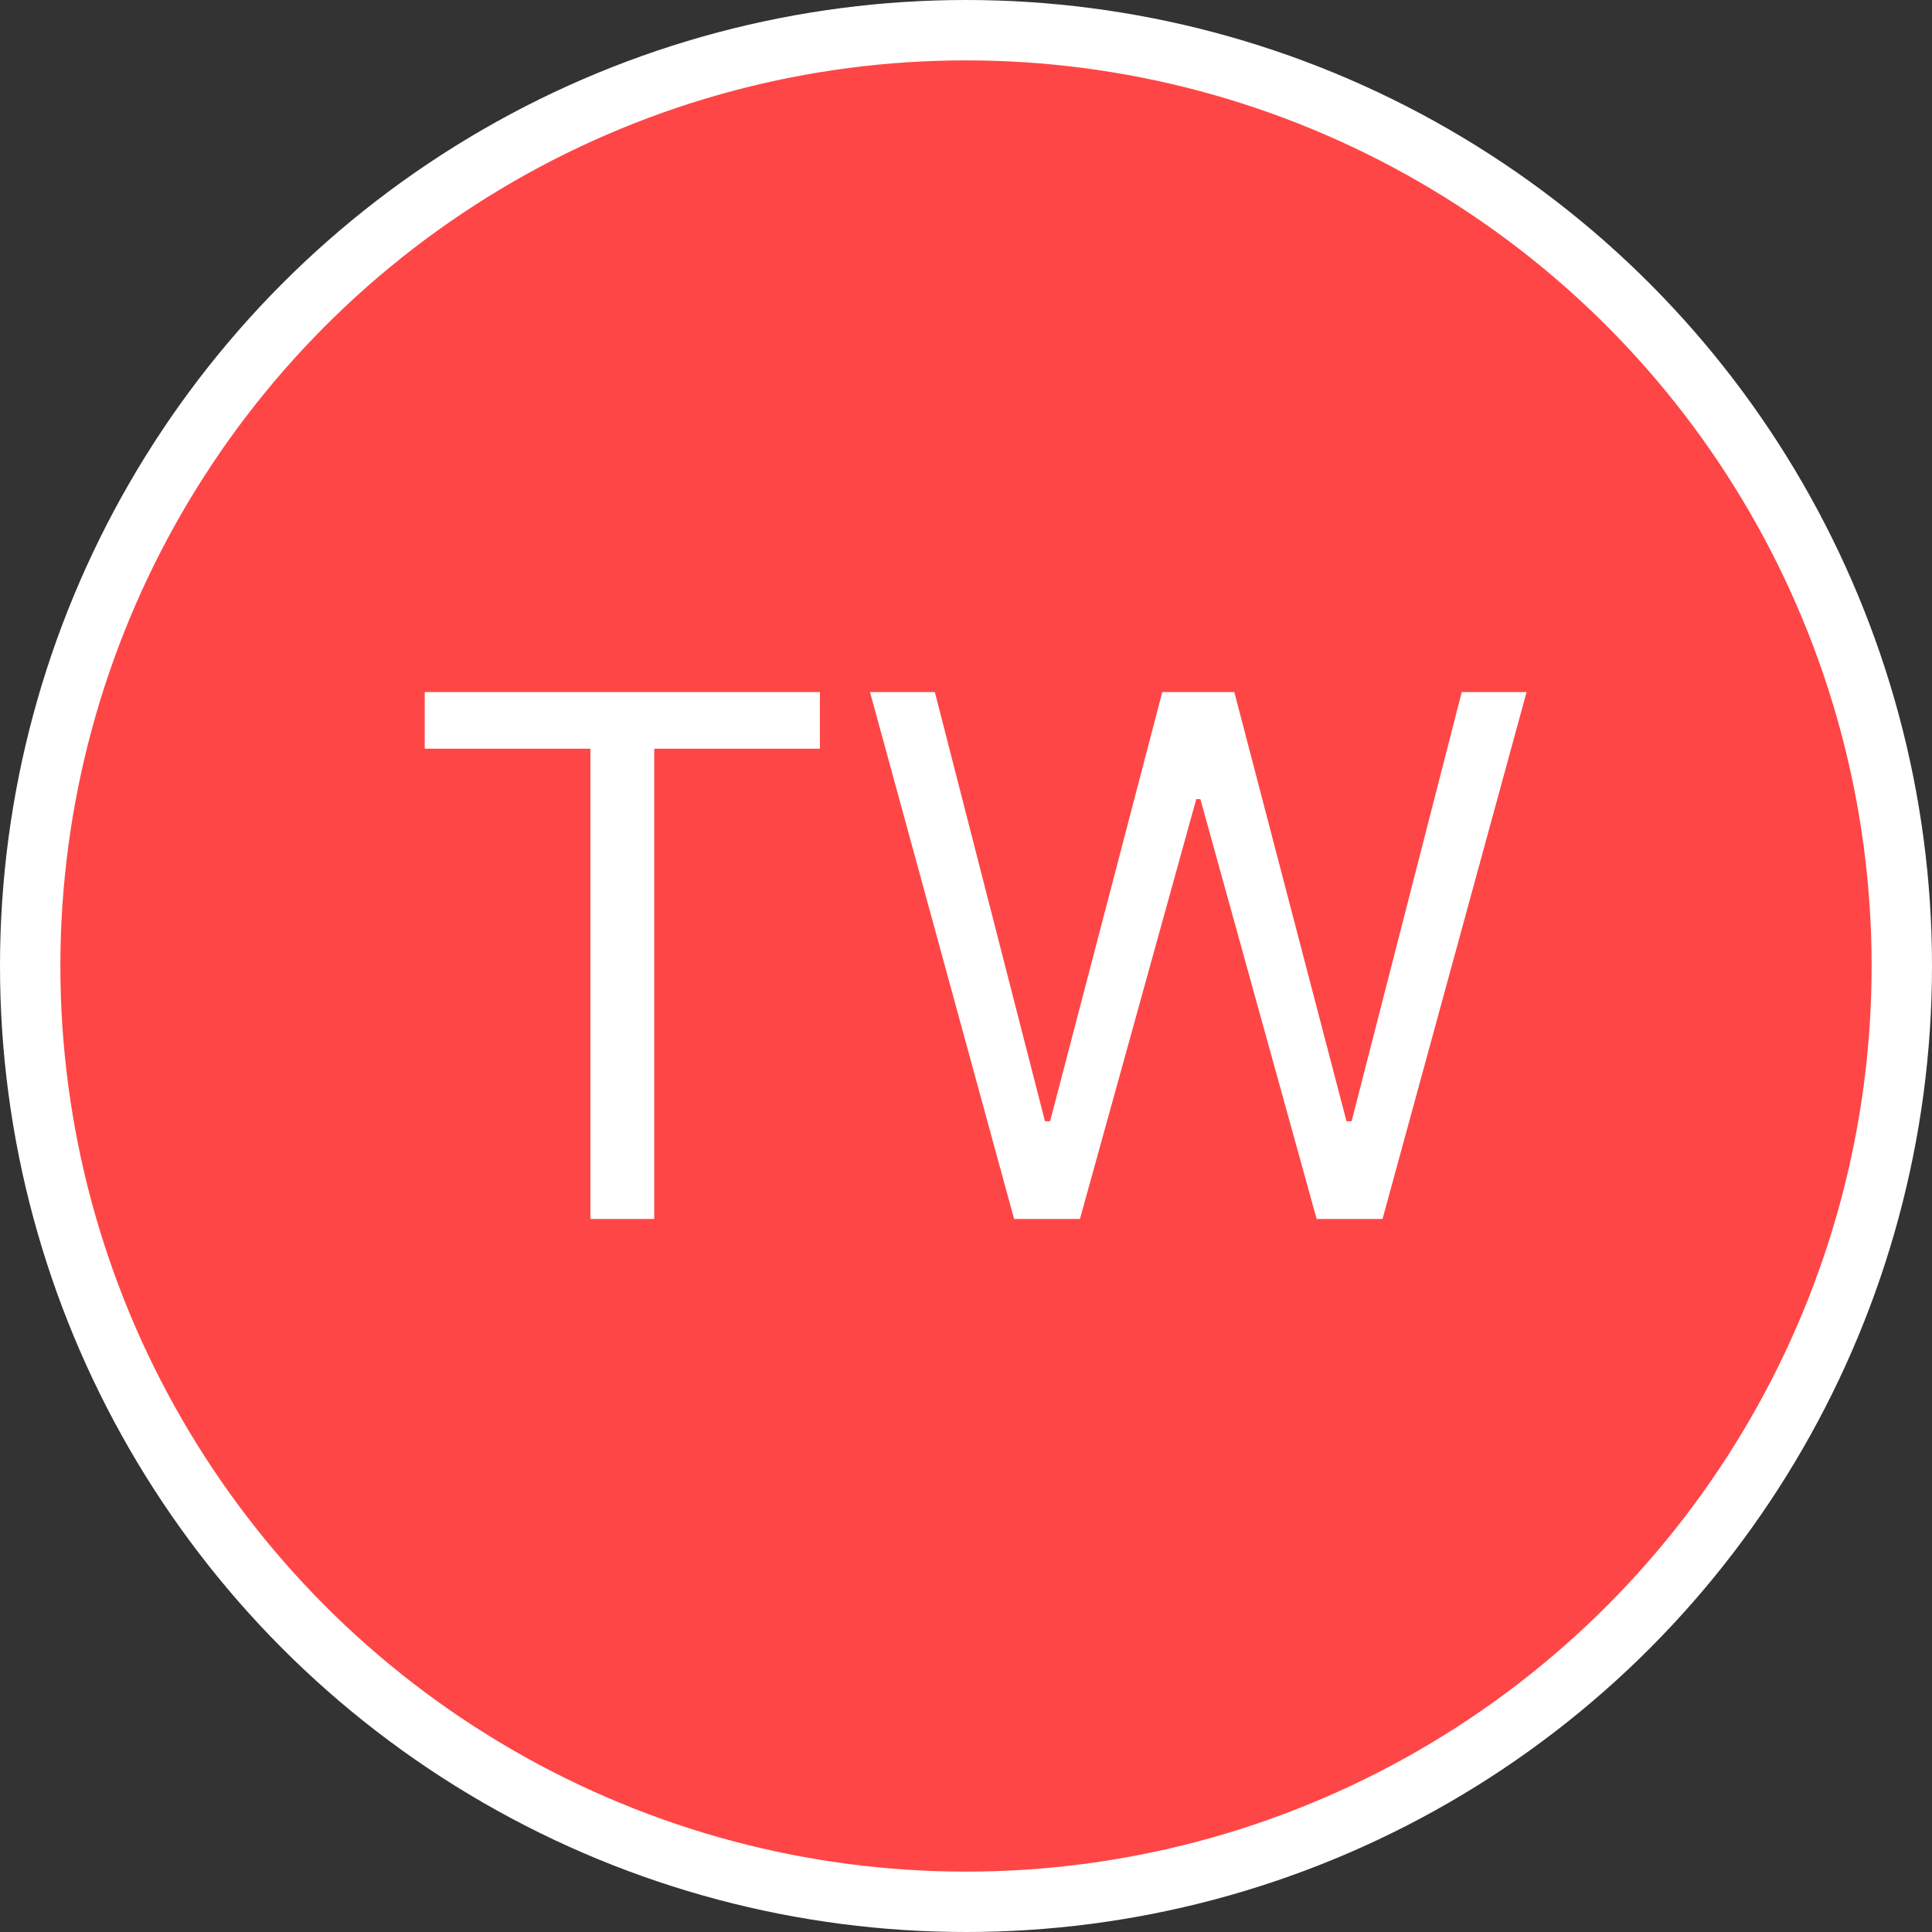 <svg width="32" height="32" viewBox="0 0 32 32" fill="none" xmlns="http://www.w3.org/2000/svg">
<rect x="0" y="0" width="32" height="32" fill="#333333" stroke="none"/>
<circle cx="16" cy="16" r="15.5" fill="#FF4646" stroke="white"/>
<path d="M7.035 12.401V11.463H13.58V12.401H10.836V20.19H9.779V12.401H7.035ZM16.797 20.19L14.41 11.463H15.484L17.308 18.571H17.393L19.251 11.463H20.444L22.302 18.571H22.387L24.211 11.463H25.285L22.899 20.19H21.808L19.882 13.236H19.814L17.887 20.19H16.797Z" fill="white"/>
</svg>

